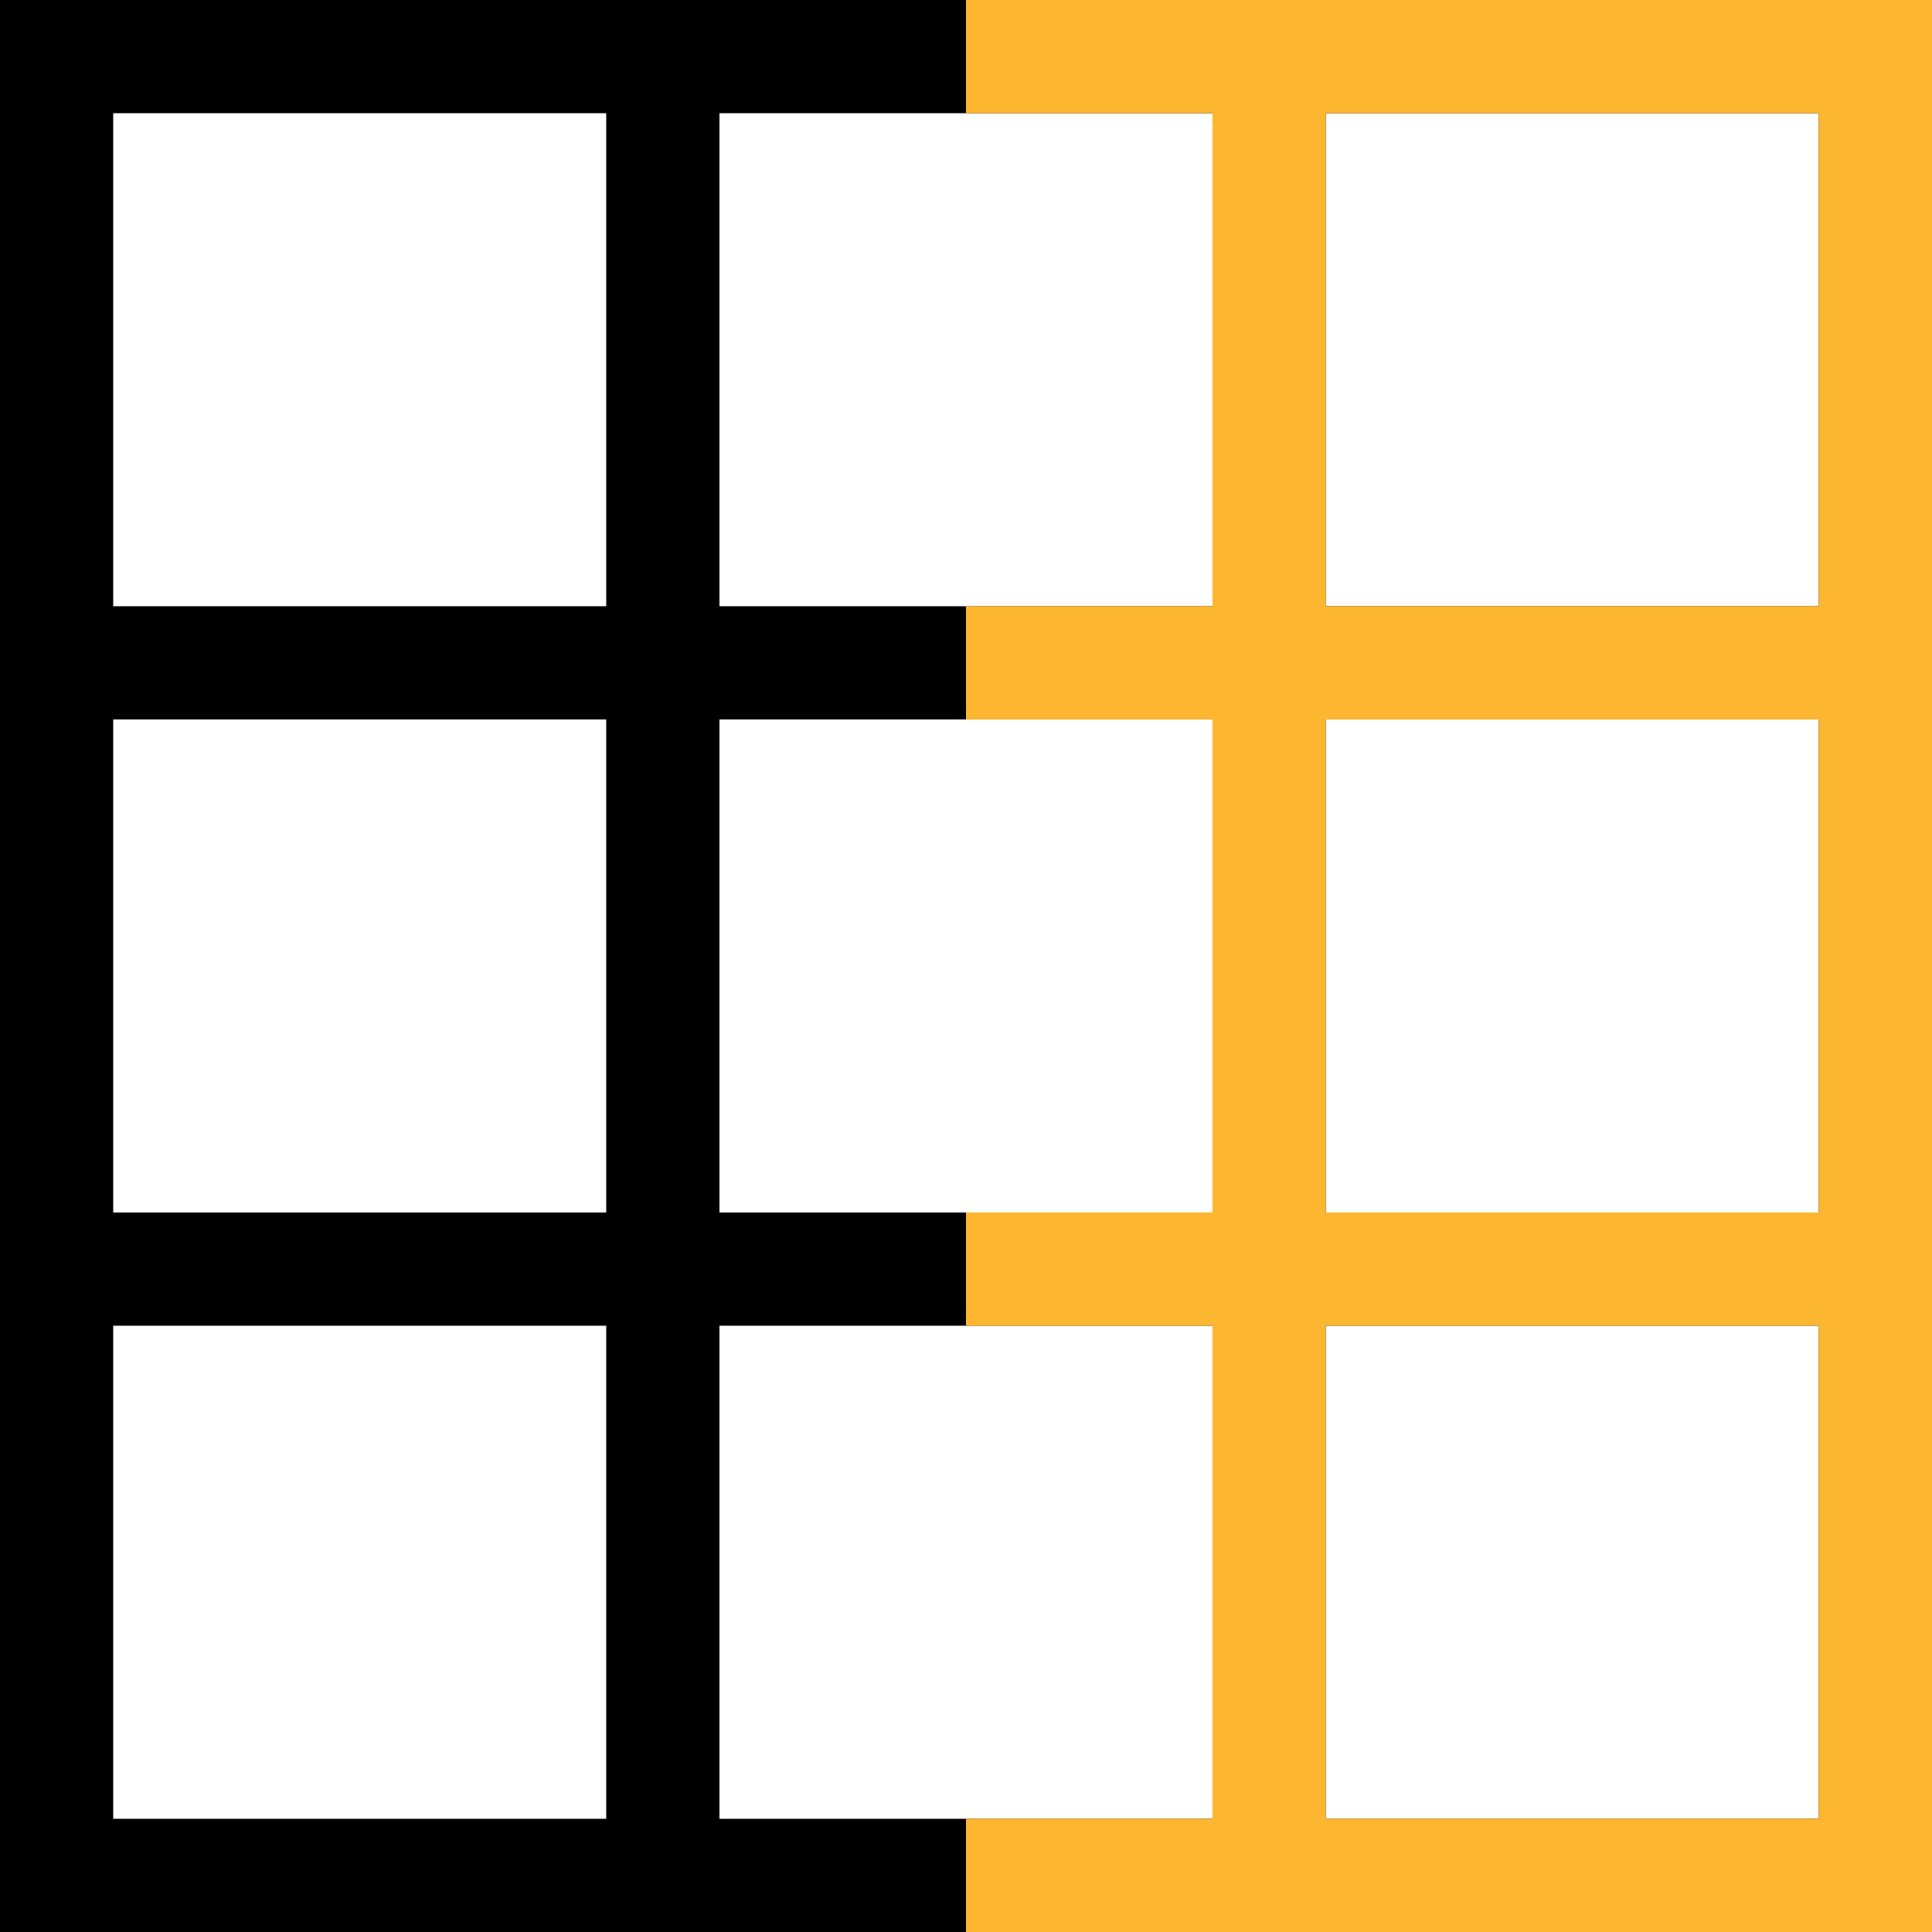 <svg xmlns="http://www.w3.org/2000/svg" viewBox="0 0 512 512">
  <defs/>
  <path fill="#000" d="M0 0v512h512V0H0zm482 160.661H351.328V30H482v130.661zM190.661 321.328V190.661h130.667v130.667H190.661zm130.667 30V482H190.661V351.328h130.667zm-160.667-30H30V190.661h130.661v130.667zm30-160.667V30h130.667v130.661H190.661zm160.667 30H482v130.667H351.328V190.661zM160.661 30v130.661H30V30h130.661zM30 351.328h130.661V482H30V351.328zM351.328 482V351.328H482V482H351.328z"/>
  <path fill="#fdb62f" d="M256 0v30h65.328v130.661H256v30h65.328v130.667H256v30h65.328V482H256v30h256V0H256zm226 482H351.328V351.328H482V482zm0-160.672H351.328V190.661H482v130.667zm0-160.667H351.328V30H482v130.661z"/>
</svg>